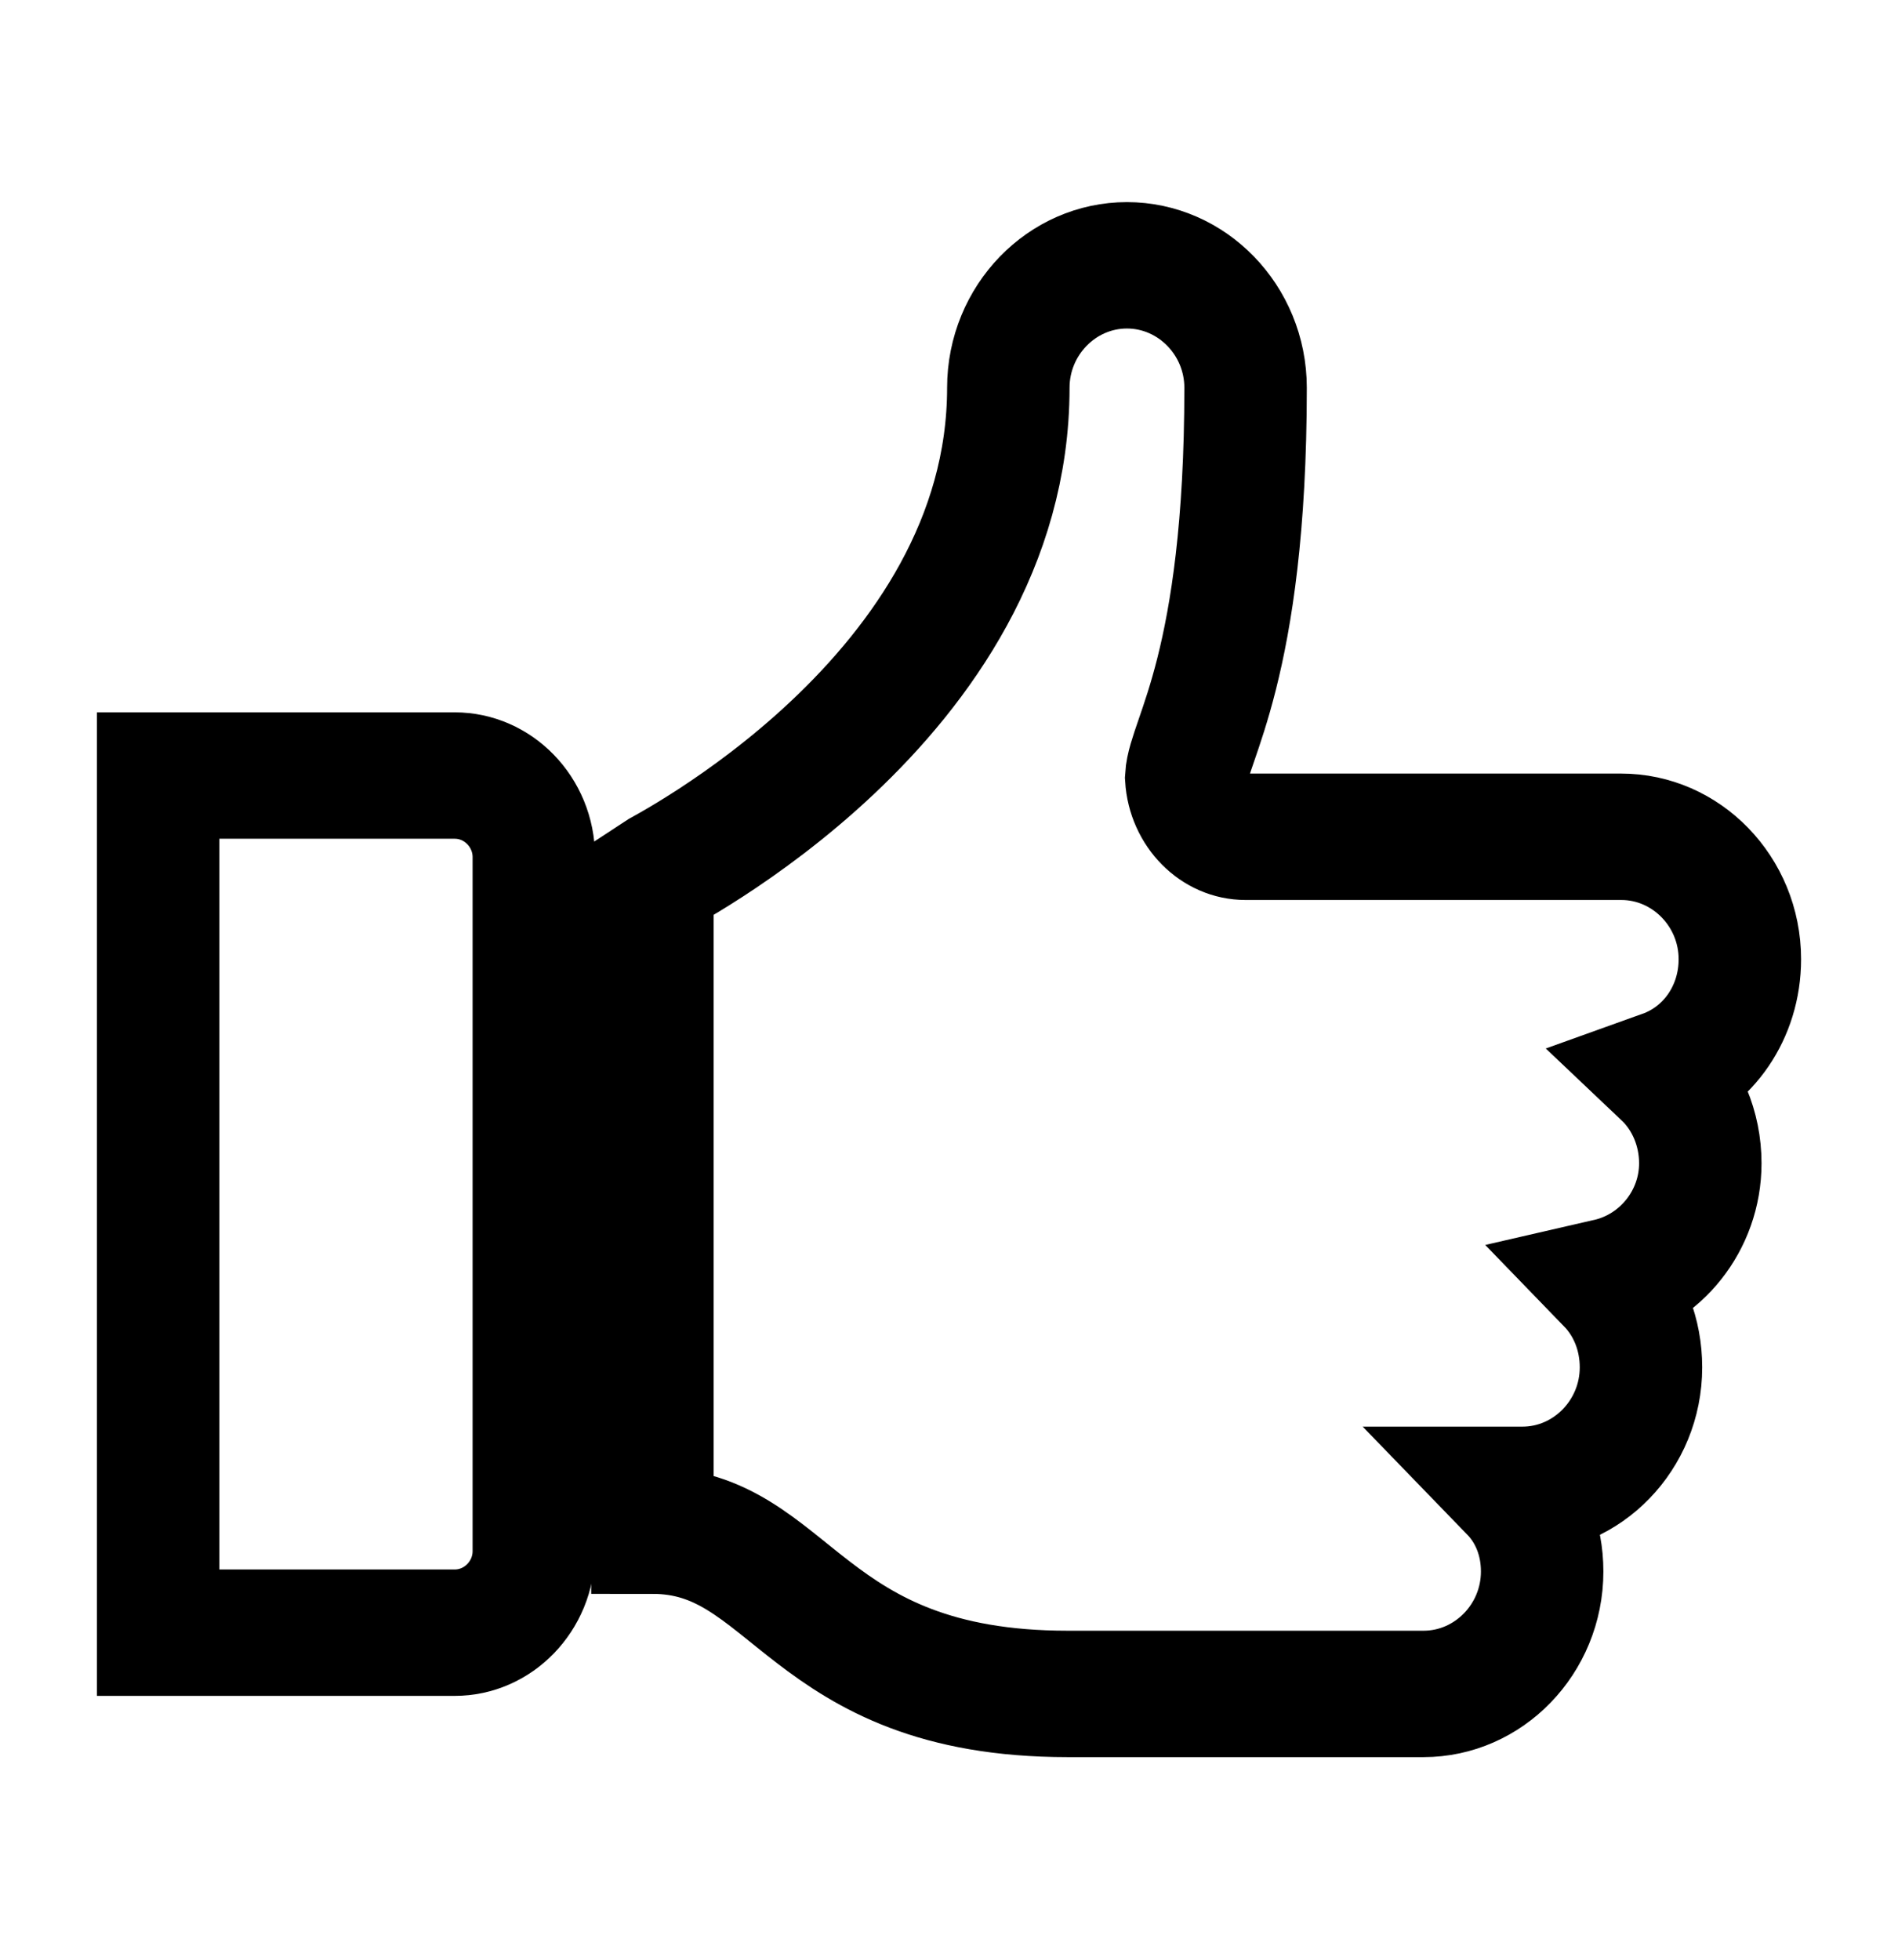 <svg width="31" height="32" xmlns="http://www.w3.org/2000/svg" xmlns:xlink="http://www.w3.org/1999/xlink" overflow="hidden"><defs><clipPath id="clip0"><rect x="1030" y="337" width="31" height="32"/></clipPath></defs><g clip-path="url(#clip0)" transform="translate(-1030 -337)"><path d="M28.417 15.177C28.417 14.111 27.545 13.24 26.479 13.24L20.344 13.24C19.827 13.24 19.407 12.82 19.375 12.303 19.407 11.722 20.344 10.559 20.344 6.135 20.344 5.07 19.472 4.198 18.406 4.198 17.341 4.198 16.469 5.07 16.469 6.135 16.469 11.044 10.753 13.821 10.656 13.885L10.656 24.219C12.949 24.219 13.11 26.802 17.438 26.802 18.891 26.802 23.25 26.802 23.25 26.802 24.316 26.802 25.188 25.93 25.188 24.865 25.188 24.348 24.994 23.896 24.671 23.573 24.735 23.573 24.8 23.573 24.865 23.573 25.93 23.573 26.802 22.701 26.802 21.635 26.802 21.119 26.608 20.634 26.253 20.279 27.125 20.085 27.771 19.31 27.771 18.406 27.771 17.857 27.545 17.341 27.157 16.985 27.9 16.727 28.417 16.017 28.417 15.177Z" stroke="#000000" stroke-width="2" fill="none" transform="matrix(1 0 0 1.032 1030 337)"/><path d="M7.427 12.271 2.583 12.271 2.583 25.833 7.427 25.833C8.137 25.833 8.719 25.252 8.719 24.542L8.719 13.562C8.719 12.852 8.137 12.271 7.427 12.271Z" stroke="#000000" stroke-width="2" fill="none" transform="matrix(1 0 0 1.032 1030 337)"/></g></svg>